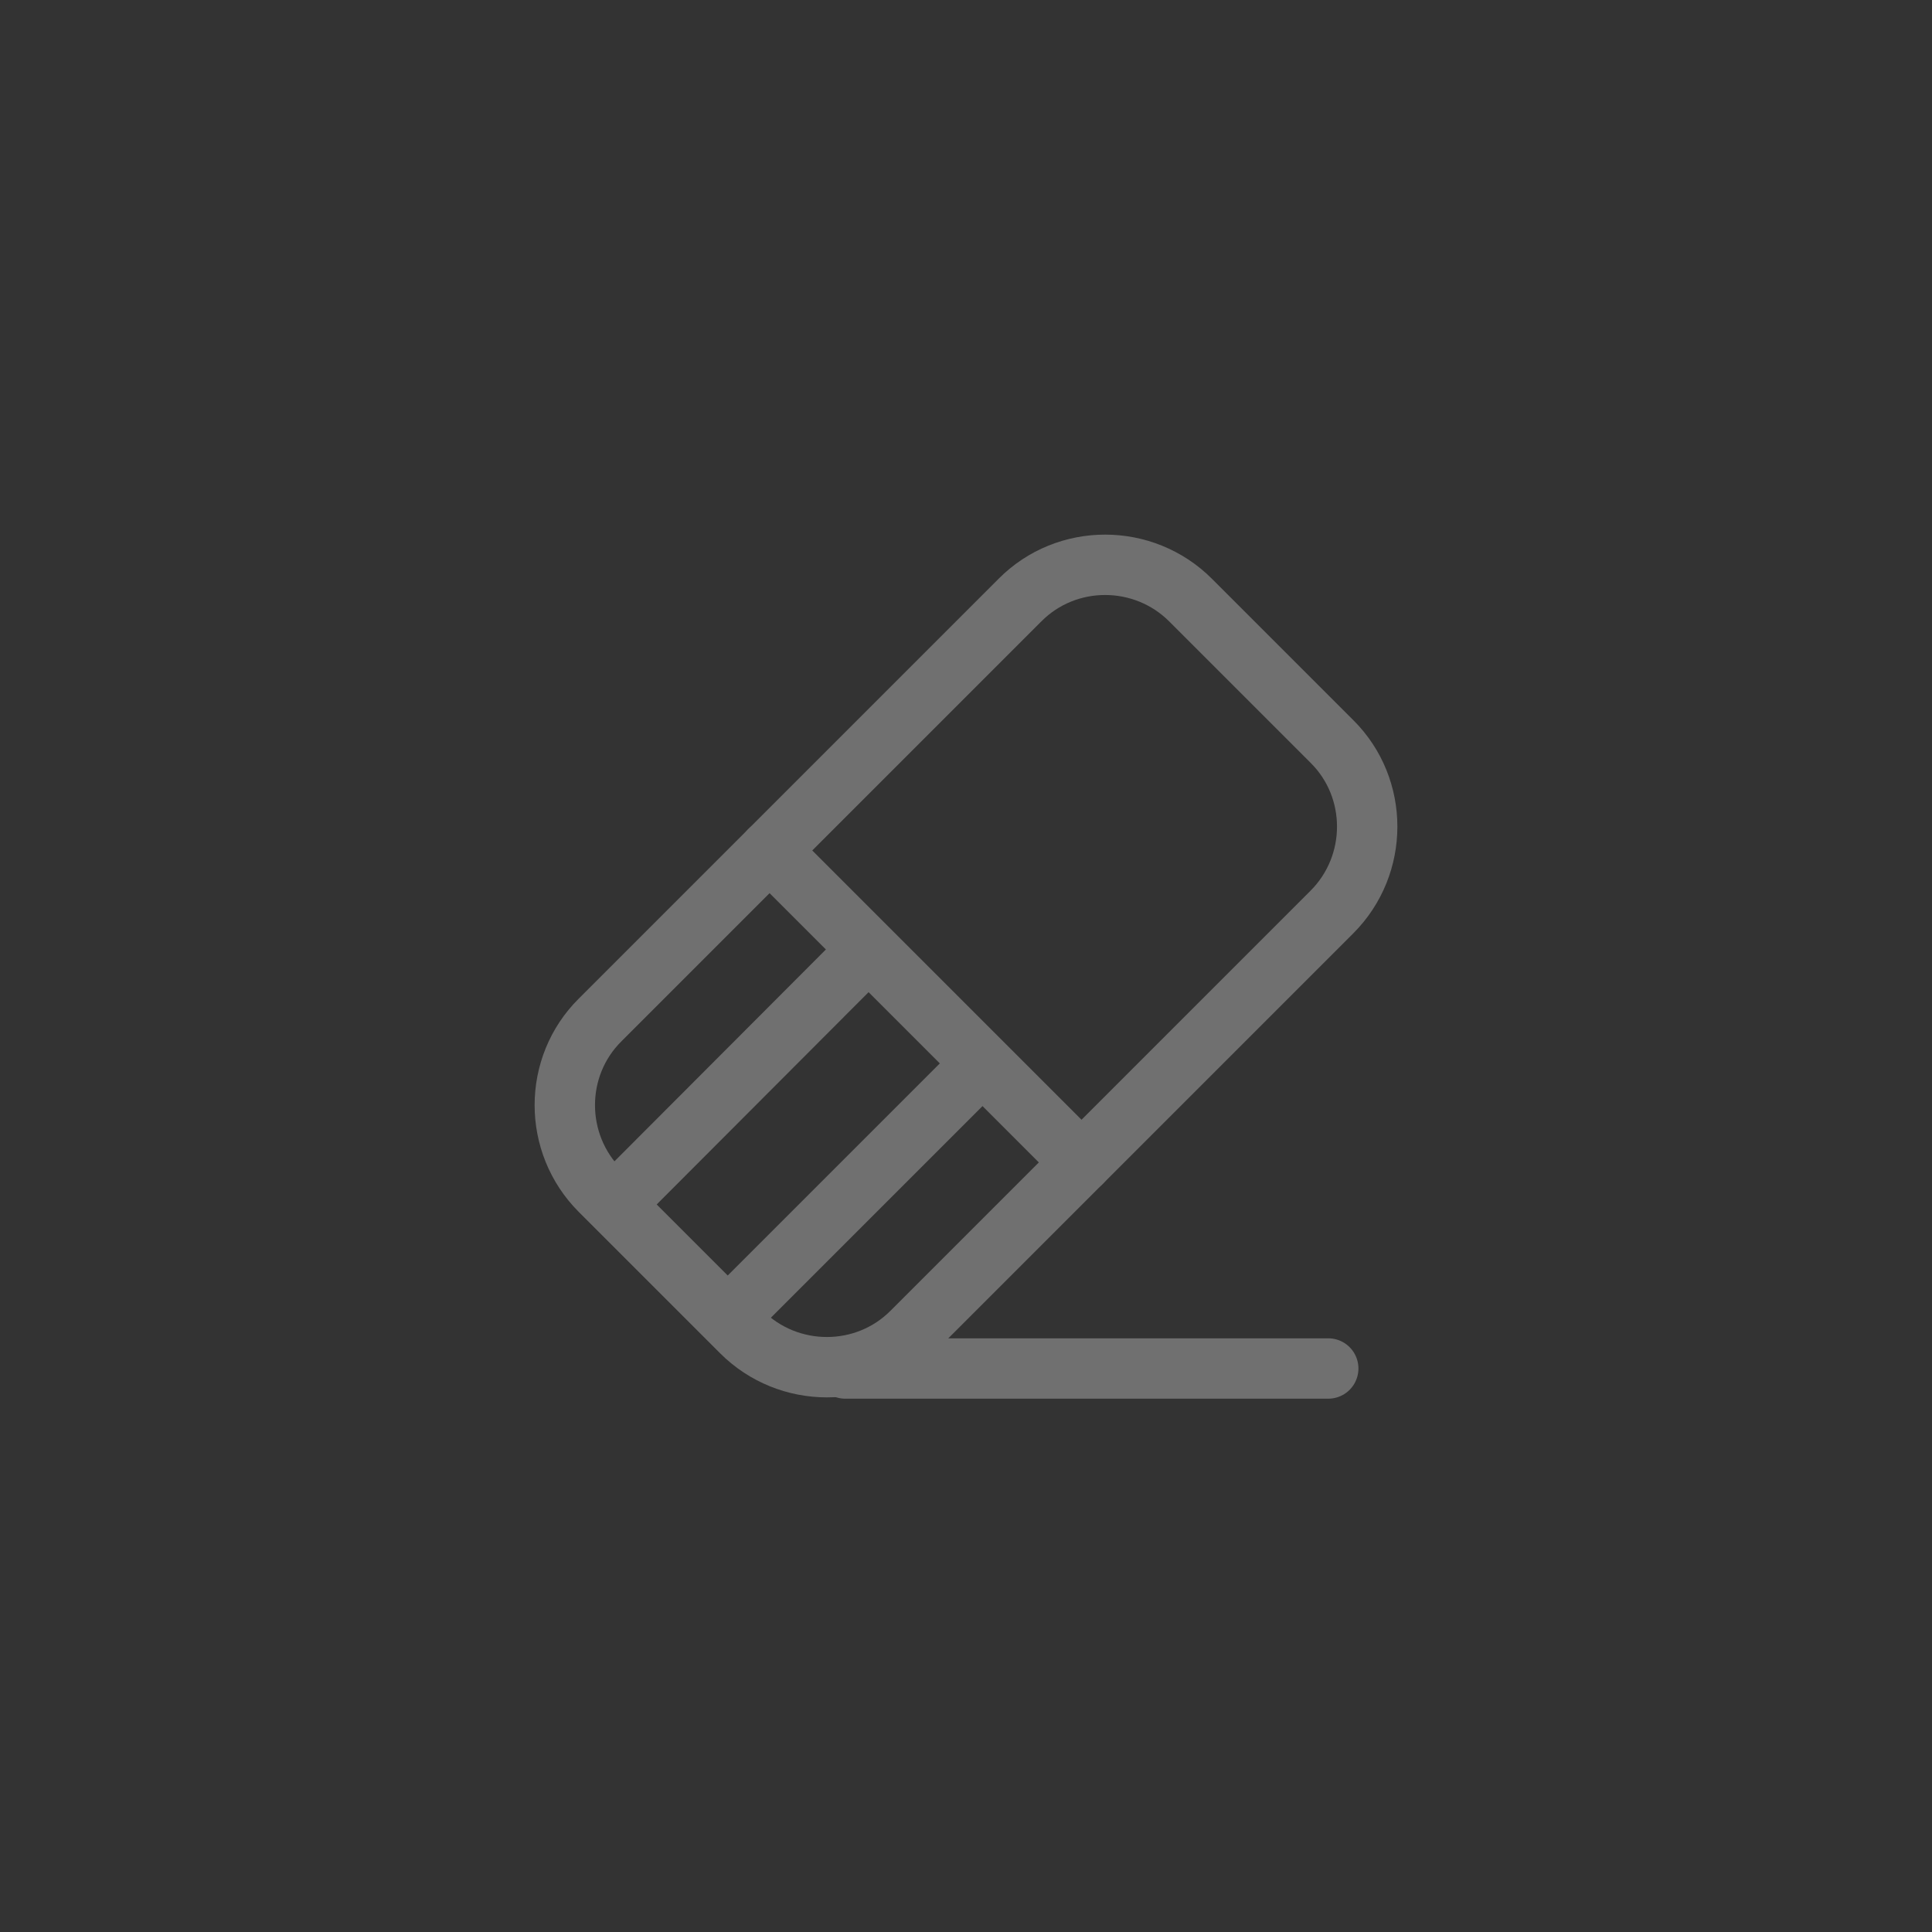 <svg width="48" height="48" viewBox="0 0 48 48" fill="none" xmlns="http://www.w3.org/2000/svg">
    <rect x="0" y="0" width="48" height="48" fill="#333333" stroke="none"/>
    <g opacity="0.3">
        <path d="M21 34H33" stroke="white" stroke-width="1.5" stroke-linecap="round"
            stroke-linejoin="round" />
        <path
            d="M14.91 29.58L18.42 33.09C19.59 34.26 21.5 34.26 22.66 33.09L33.09 22.66C34.26 21.49 34.26 19.58 33.09 18.42L29.58 14.91C28.41 13.74 26.5 13.74 25.34 14.91L14.91 25.34C13.74 26.5 13.74 28.41 14.91 29.58Z"
            stroke="white" stroke-width="1.5" stroke-linecap="round" stroke-linejoin="round" />
        <path d="M19.12 21.13L26.87 28.88" stroke="white" stroke-width="1.5"
            stroke-linecap="round" stroke-linejoin="round" />
        <path d="M15.52 29.66L21.169 24" stroke="white" stroke-width="1.5" stroke-linecap="round"
            stroke-linejoin="round" />
        <path d="M18.34 32.49L24 26.83" stroke="white" stroke-width="1.5"
            stroke-linecap="round" stroke-linejoin="round" />
    </g>
</svg>
    